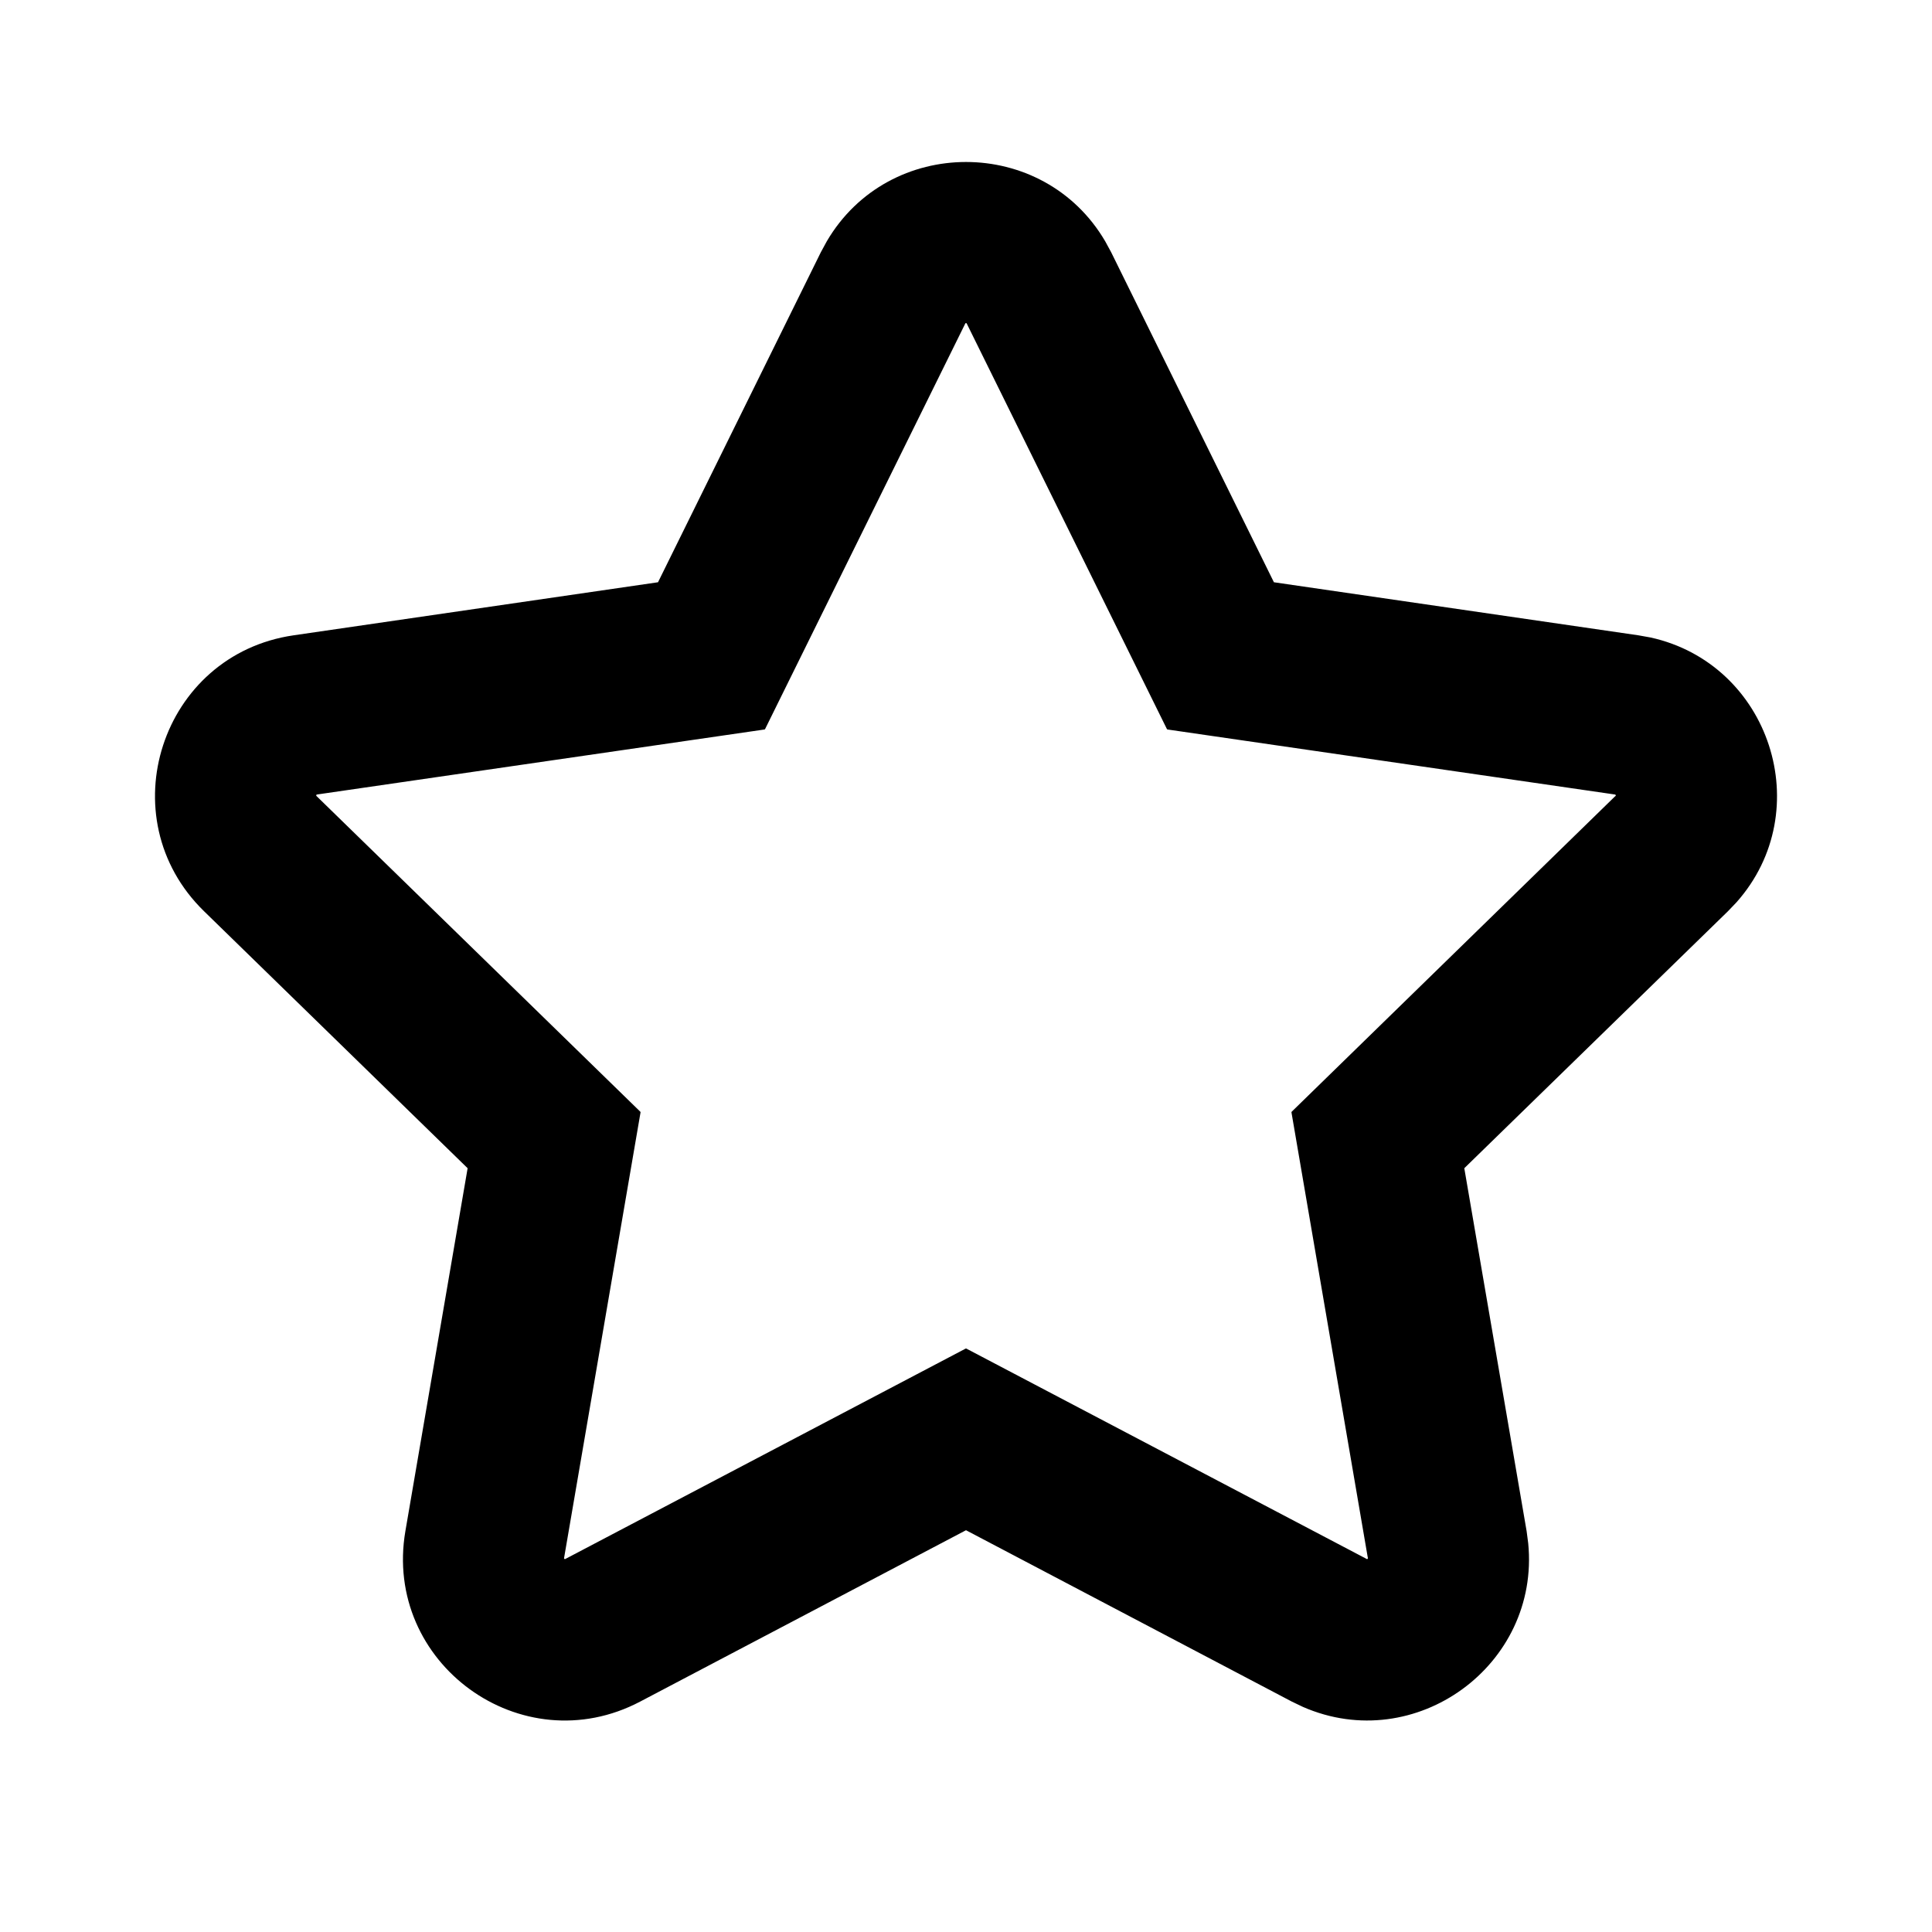 <svg viewBox="0 0 24 24" fill="currentColor" xmlns="http://www.w3.org/2000/svg">
<path d="M10.271 2.997C11.041 1.684 12.959 1.684 13.729 2.997L13.803 3.133L15.825 7.233L20.352 7.892L20.503 7.919C21.99 8.246 22.583 10.07 21.572 11.208L21.466 11.319L18.19 14.512L18.964 19.019L18.984 19.171C19.133 20.686 17.582 21.814 16.186 21.204L16.048 21.138L12 19.009L7.952 21.138C6.478 21.913 4.755 20.66 5.036 19.019L5.809 14.512L2.534 11.319C1.342 10.156 2 8.131 3.648 7.892L8.174 7.233L10.197 3.133L10.271 2.997ZM11.991 4.019L9.504 9.057L9.497 9.062L3.949 9.868L3.937 9.87C3.928 9.871 3.925 9.882 3.931 9.888L7.954 13.81C7.956 13.812 7.958 13.815 7.957 13.818L7.009 19.343L7.007 19.356C7.006 19.36 7.008 19.364 7.011 19.366L7.021 19.367L11.995 16.753C11.998 16.751 12.002 16.751 12.005 16.753L16.966 19.36L16.979 19.367C16.982 19.369 16.985 19.368 16.988 19.366L16.993 19.356L16.99 19.343L16.043 13.818C16.043 13.815 16.044 13.812 16.046 13.81L20.059 9.896L20.069 9.888C20.072 9.885 20.073 9.88 20.072 9.877L20.064 9.87L20.05 9.868L14.503 9.062L14.496 9.057L12.009 4.019C12.005 4.011 11.995 4.011 11.991 4.019Z" fill="currentColor"/>
</svg>
